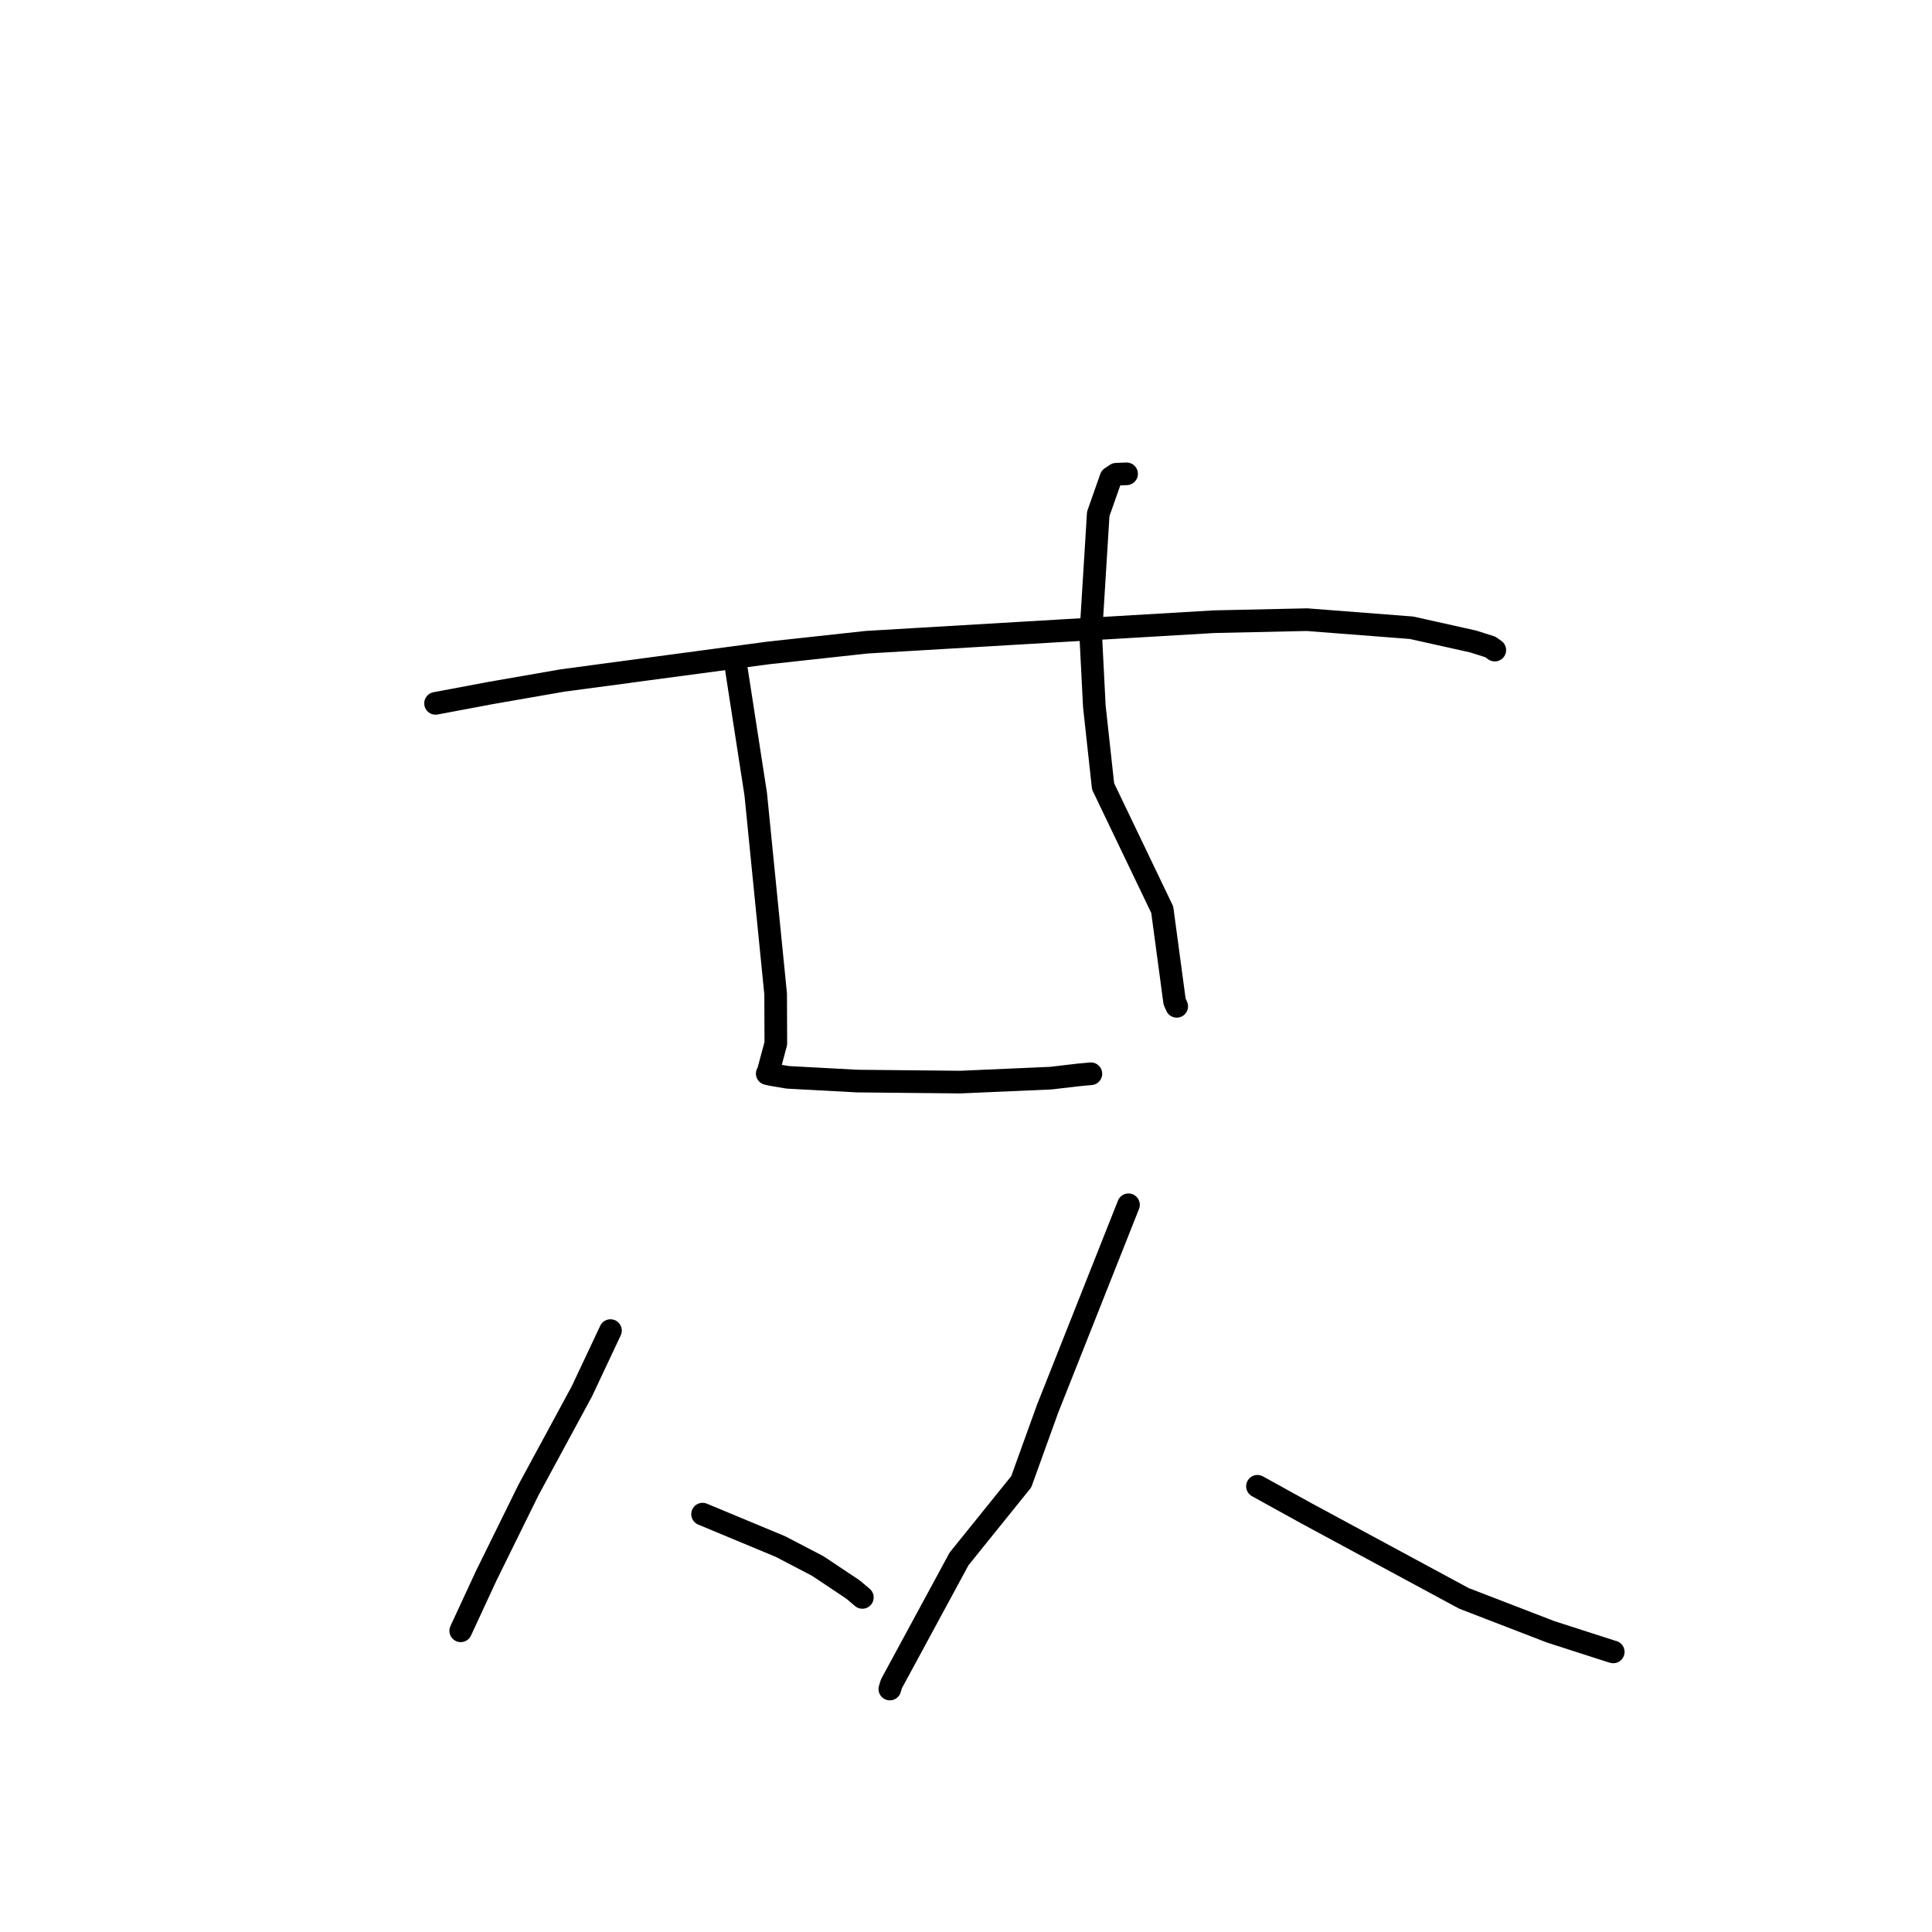 <?xml version="1.0" standalone="no"?>
    <svg width="256" height="256" xmlns="http://www.w3.org/2000/svg" version="1.1">
    <polyline stroke="black" stroke-width="3" stroke-linecap="round" fill="transparent" stroke-linejoin="round" points="57.713 93.199 64.955 91.837 74.563 90.164 101.832 86.515 114.826 85.098 160.881 82.377 173.168 82.109 187.034 83.18 195.19 84.998 197.459 85.715 198.064 86.139 198.068 86.141 198.069 86.142 198.069 86.142 " />
        <polyline stroke="black" stroke-width="3" stroke-linecap="round" fill="transparent" stroke-linejoin="round" points="97.597 88.814 100.137 105.222 102.777 131.7 102.801 138.264 101.739 142.212 101.661 142.257 101.66 142.257 101.66 142.257 101.66 142.257 101.66 142.257 101.66 142.257 102.25 142.394 104.386 142.753 113.604 143.249 127.23 143.384 139.255 142.858 142.915 142.429 144.406 142.291 144.522 142.28 144.547 142.278 " />
        <polyline stroke="black" stroke-width="3" stroke-linecap="round" fill="transparent" stroke-linejoin="round" points="149.278 62.784 147.9 62.84 147.211 63.3 145.523 68.092 144.527 84.191 145.008 93.609 146.164 104.196 154.003 120.539 155.639 132.712 155.92 133.344 " />
        <polyline stroke="black" stroke-width="3" stroke-linecap="round" fill="transparent" stroke-linejoin="round" points="80.89 176.31 77.1 184.361 70.02 197.441 64.406 208.839 61.353 215.431 61.047 216.09 " />
        <polyline stroke="black" stroke-width="3" stroke-linecap="round" fill="transparent" stroke-linejoin="round" points="93.094 200.631 103.424 204.931 108.354 207.503 113.031 210.624 114.188 211.6 114.266 211.666 " />
        <polyline stroke="black" stroke-width="3" stroke-linecap="round" fill="transparent" stroke-linejoin="round" points="149.53 159.64 138.803 186.688 135.319 196.343 127.089 206.551 118.117 223.117 117.908 223.805 " />
        <polyline stroke="black" stroke-width="3" stroke-linecap="round" fill="transparent" stroke-linejoin="round" points="166.621 196.941 173.188 200.569 193.973 211.791 205.473 216.227 213.514 218.816 213.763 218.885 " />
        </svg>